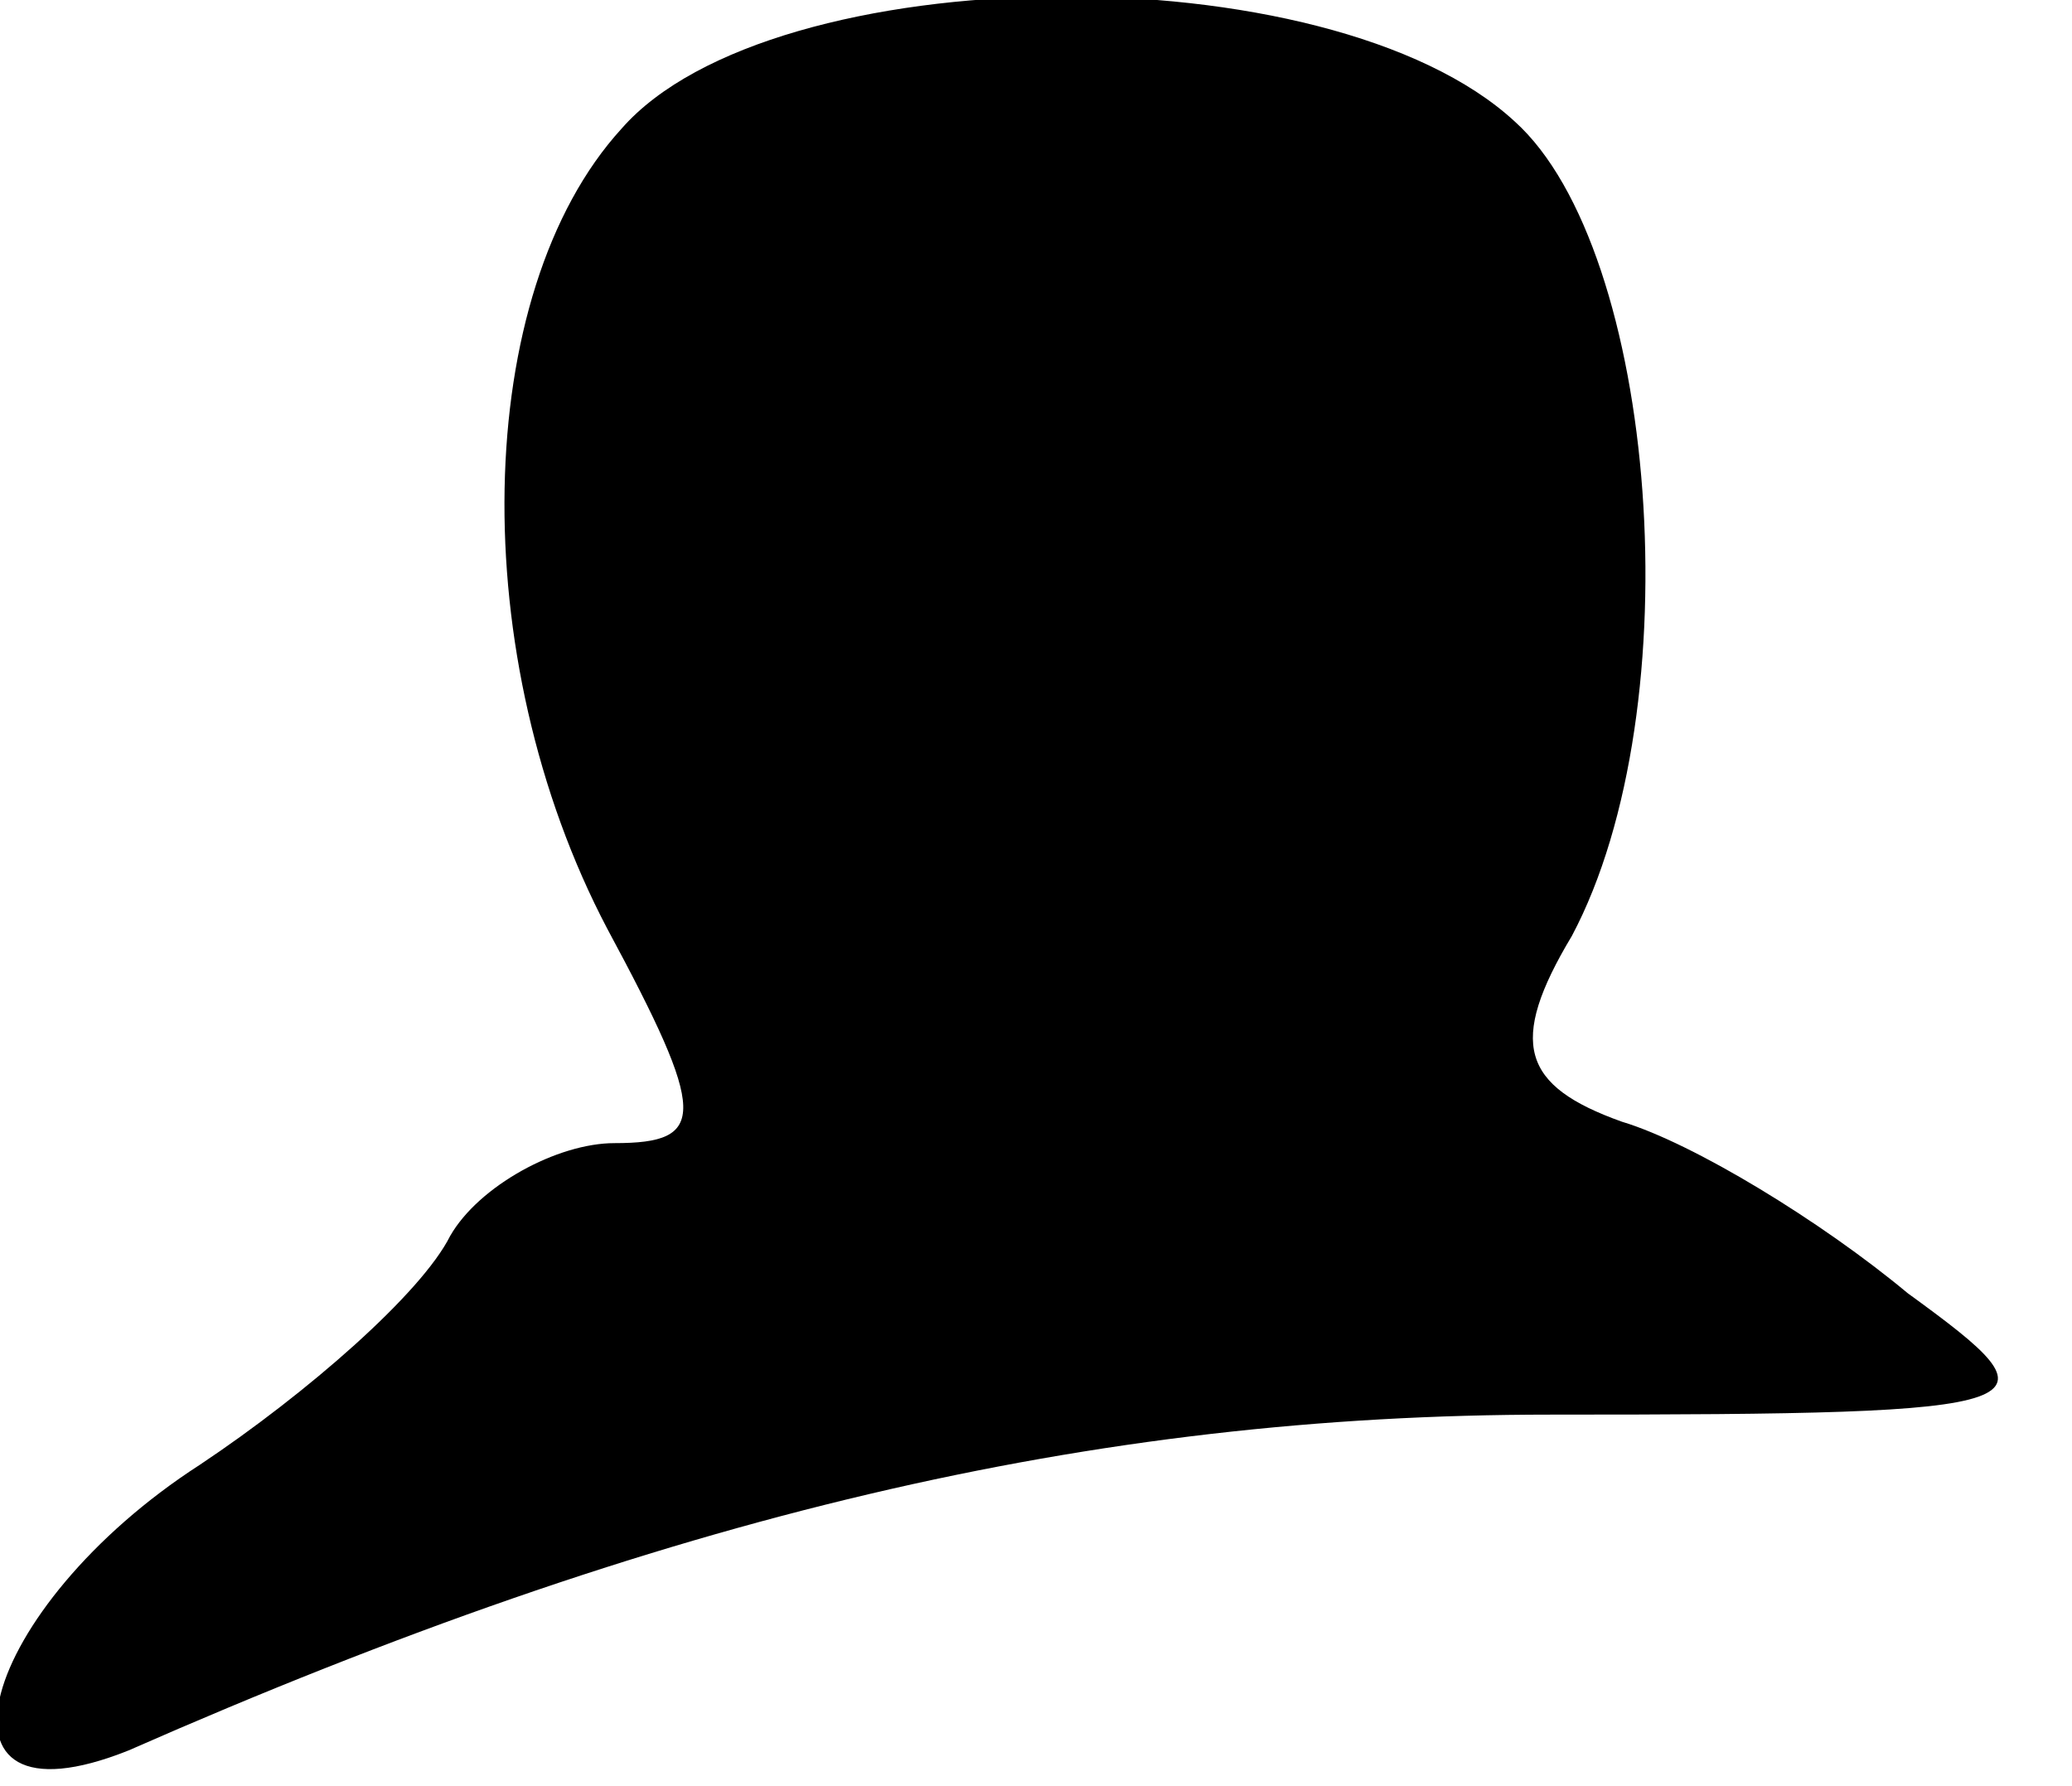 <?xml version="1.0" standalone="no"?>
<!DOCTYPE svg PUBLIC "-//W3C//DTD SVG 20010904//EN"
 "http://www.w3.org/TR/2001/REC-SVG-20010904/DTD/svg10.dtd">
<svg version="1.0" xmlns="http://www.w3.org/2000/svg"
 width="29pt" height="25pt" viewBox="0 0 29 25"
 preserveAspectRatio="xMidYMid meet">
<g transform="translate(0,25) scale(0.1,-0.1)"
fill="#000000" stroke="none">
<path fill="#000000" stroke="none" d="M87 232 c-21 -23 -22 -74 -2 -112 14
-26 14 -30 1 -30 -8 0 -19 -6 -23 -13 -4 -8 -20 -22 -35 -32 -31 -20 -40 -52
-10 -40 75 33 135 47 199 47 71 0 72 1 50 17 -12 10 -30 21 -40 24 -14 5 -16
11 -7 26 17 32 12 96 -8 114 -26 24 -104 23 -125 -1z"/>
</g>
</svg>
